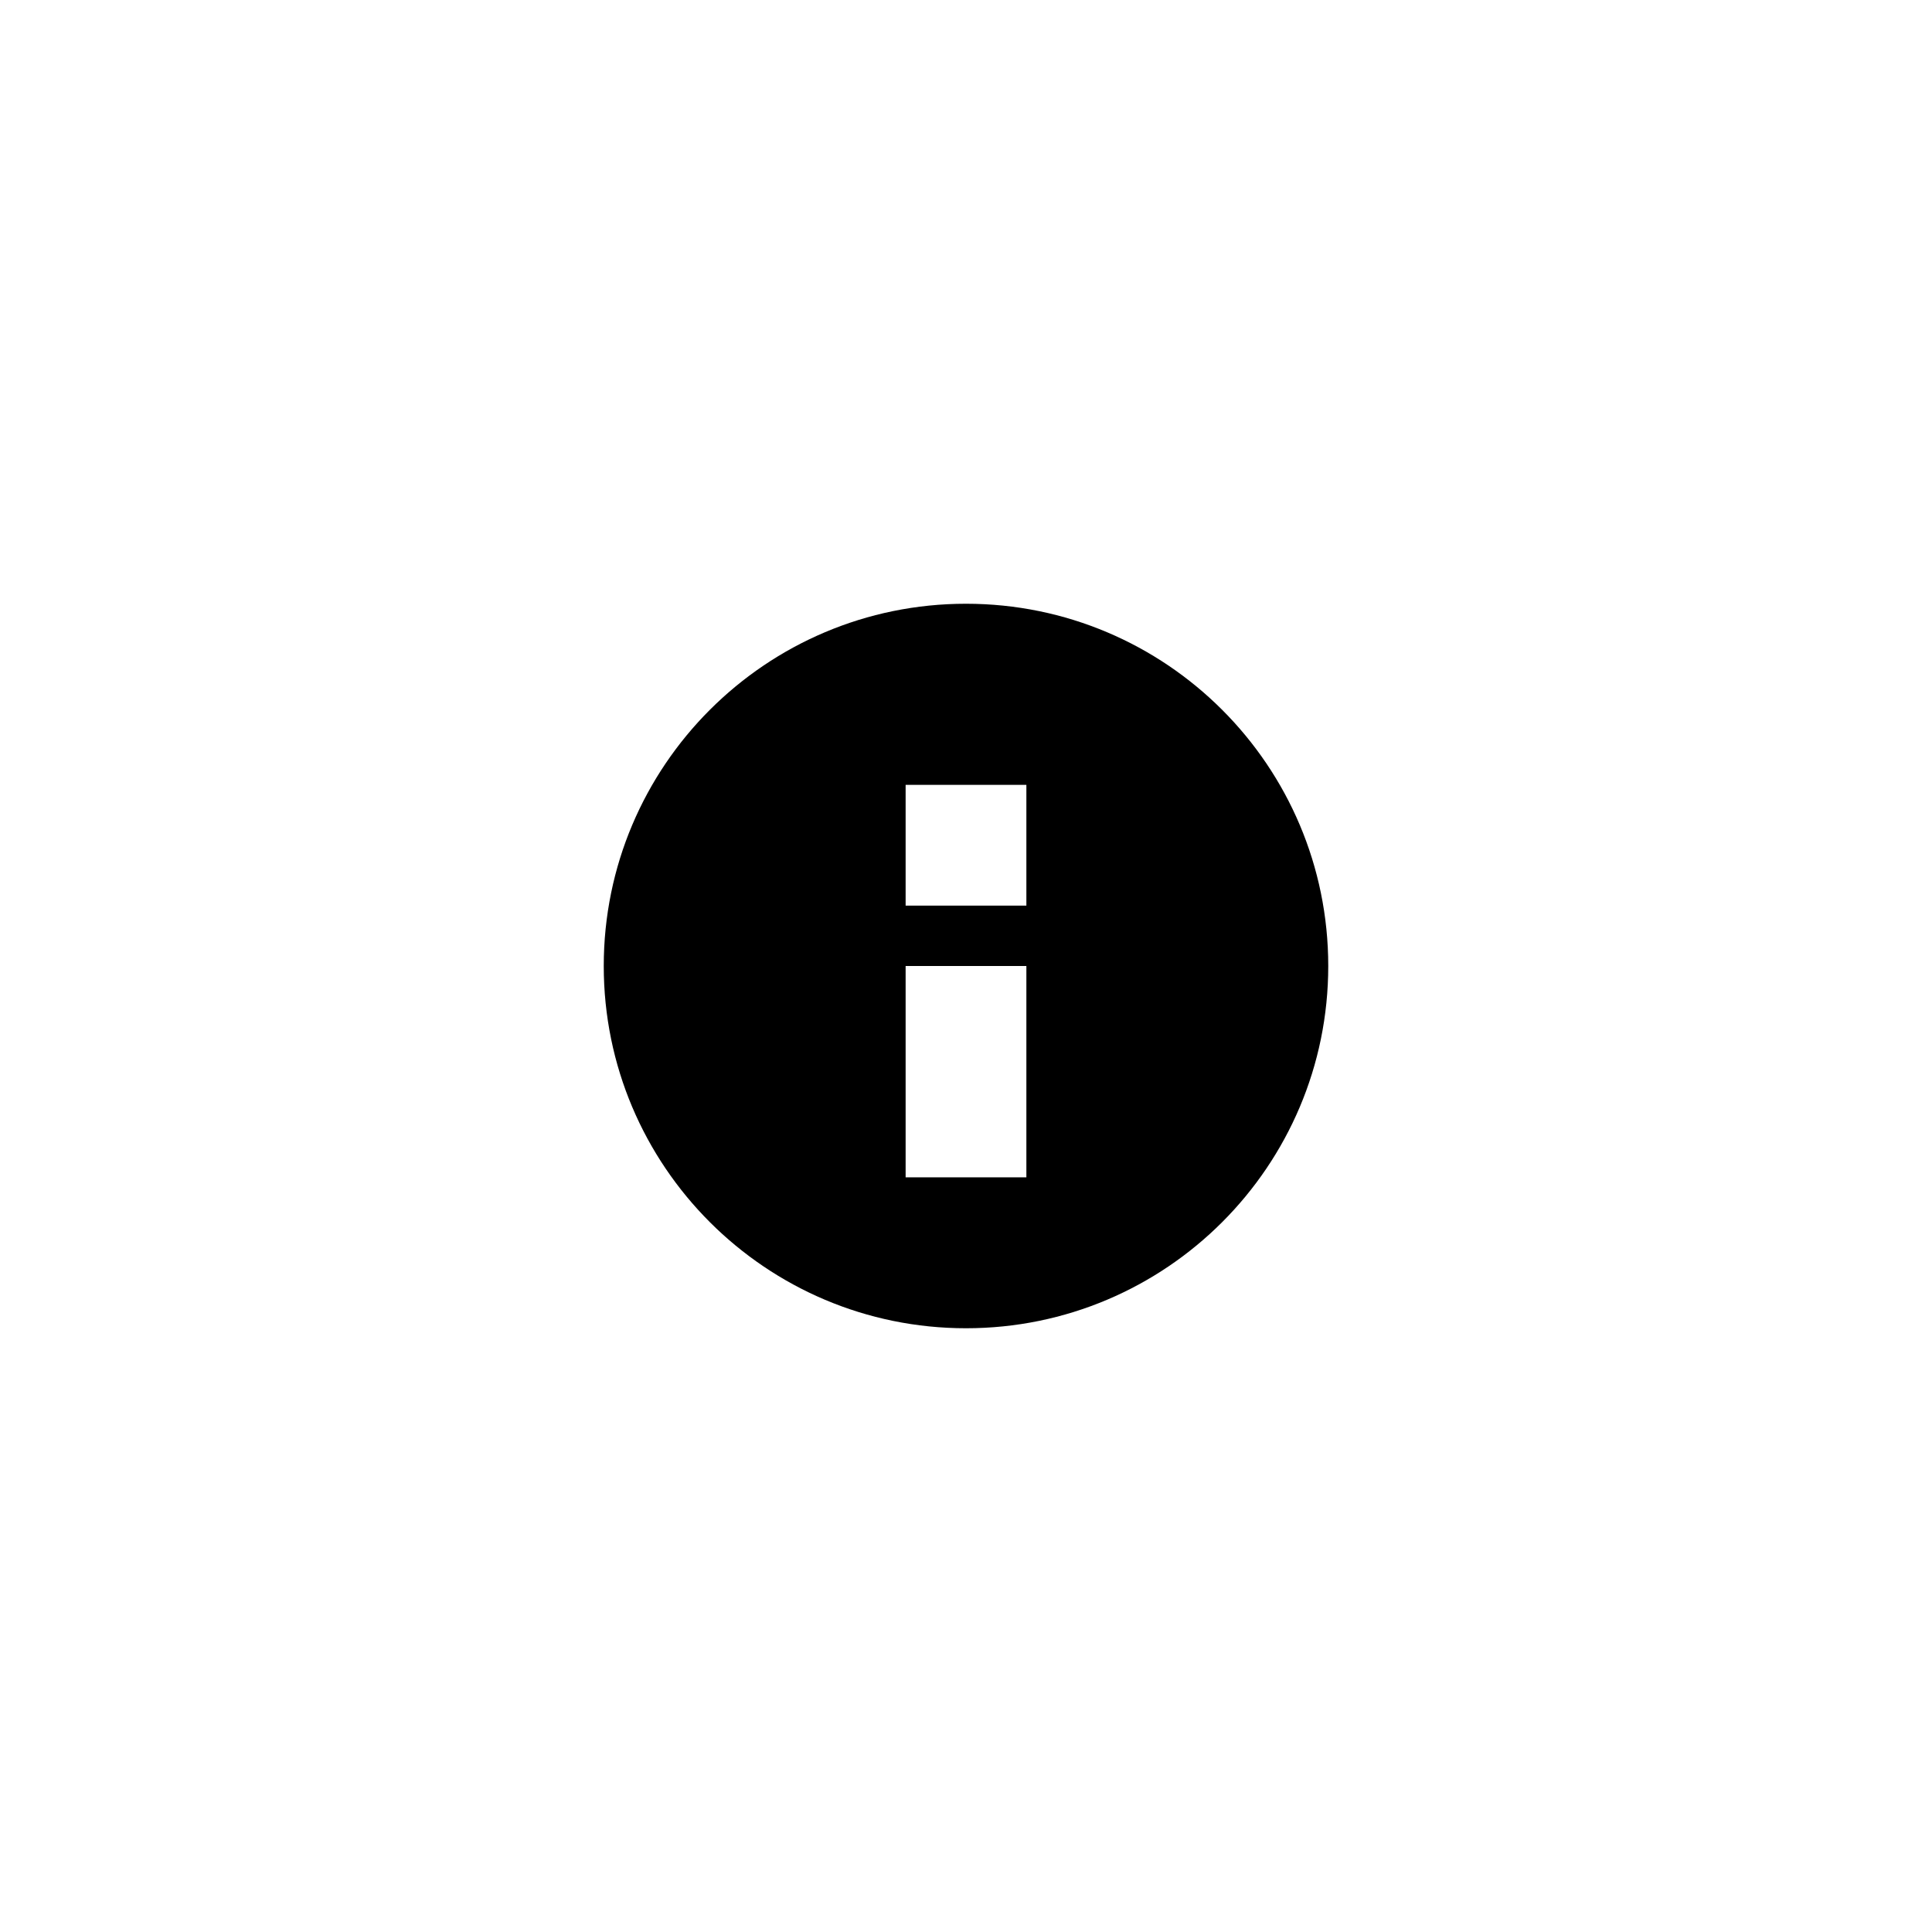 <svg width="32" height="32" viewBox="0 0 32 32" fill="none" xmlns="http://www.w3.org/2000/svg">
<path fill-rule="evenodd" clip-rule="evenodd" d="M22 16C22 19.314 19.314 22 16 22C12.687 22 10 19.314 10 16C10 12.685 12.687 10 16 10C19.314 10 22 12.685 22 16ZM15 19.5V16H17V19.5H15ZM15 13V15H17V13H15Z" fill="#000"/>
</svg>
